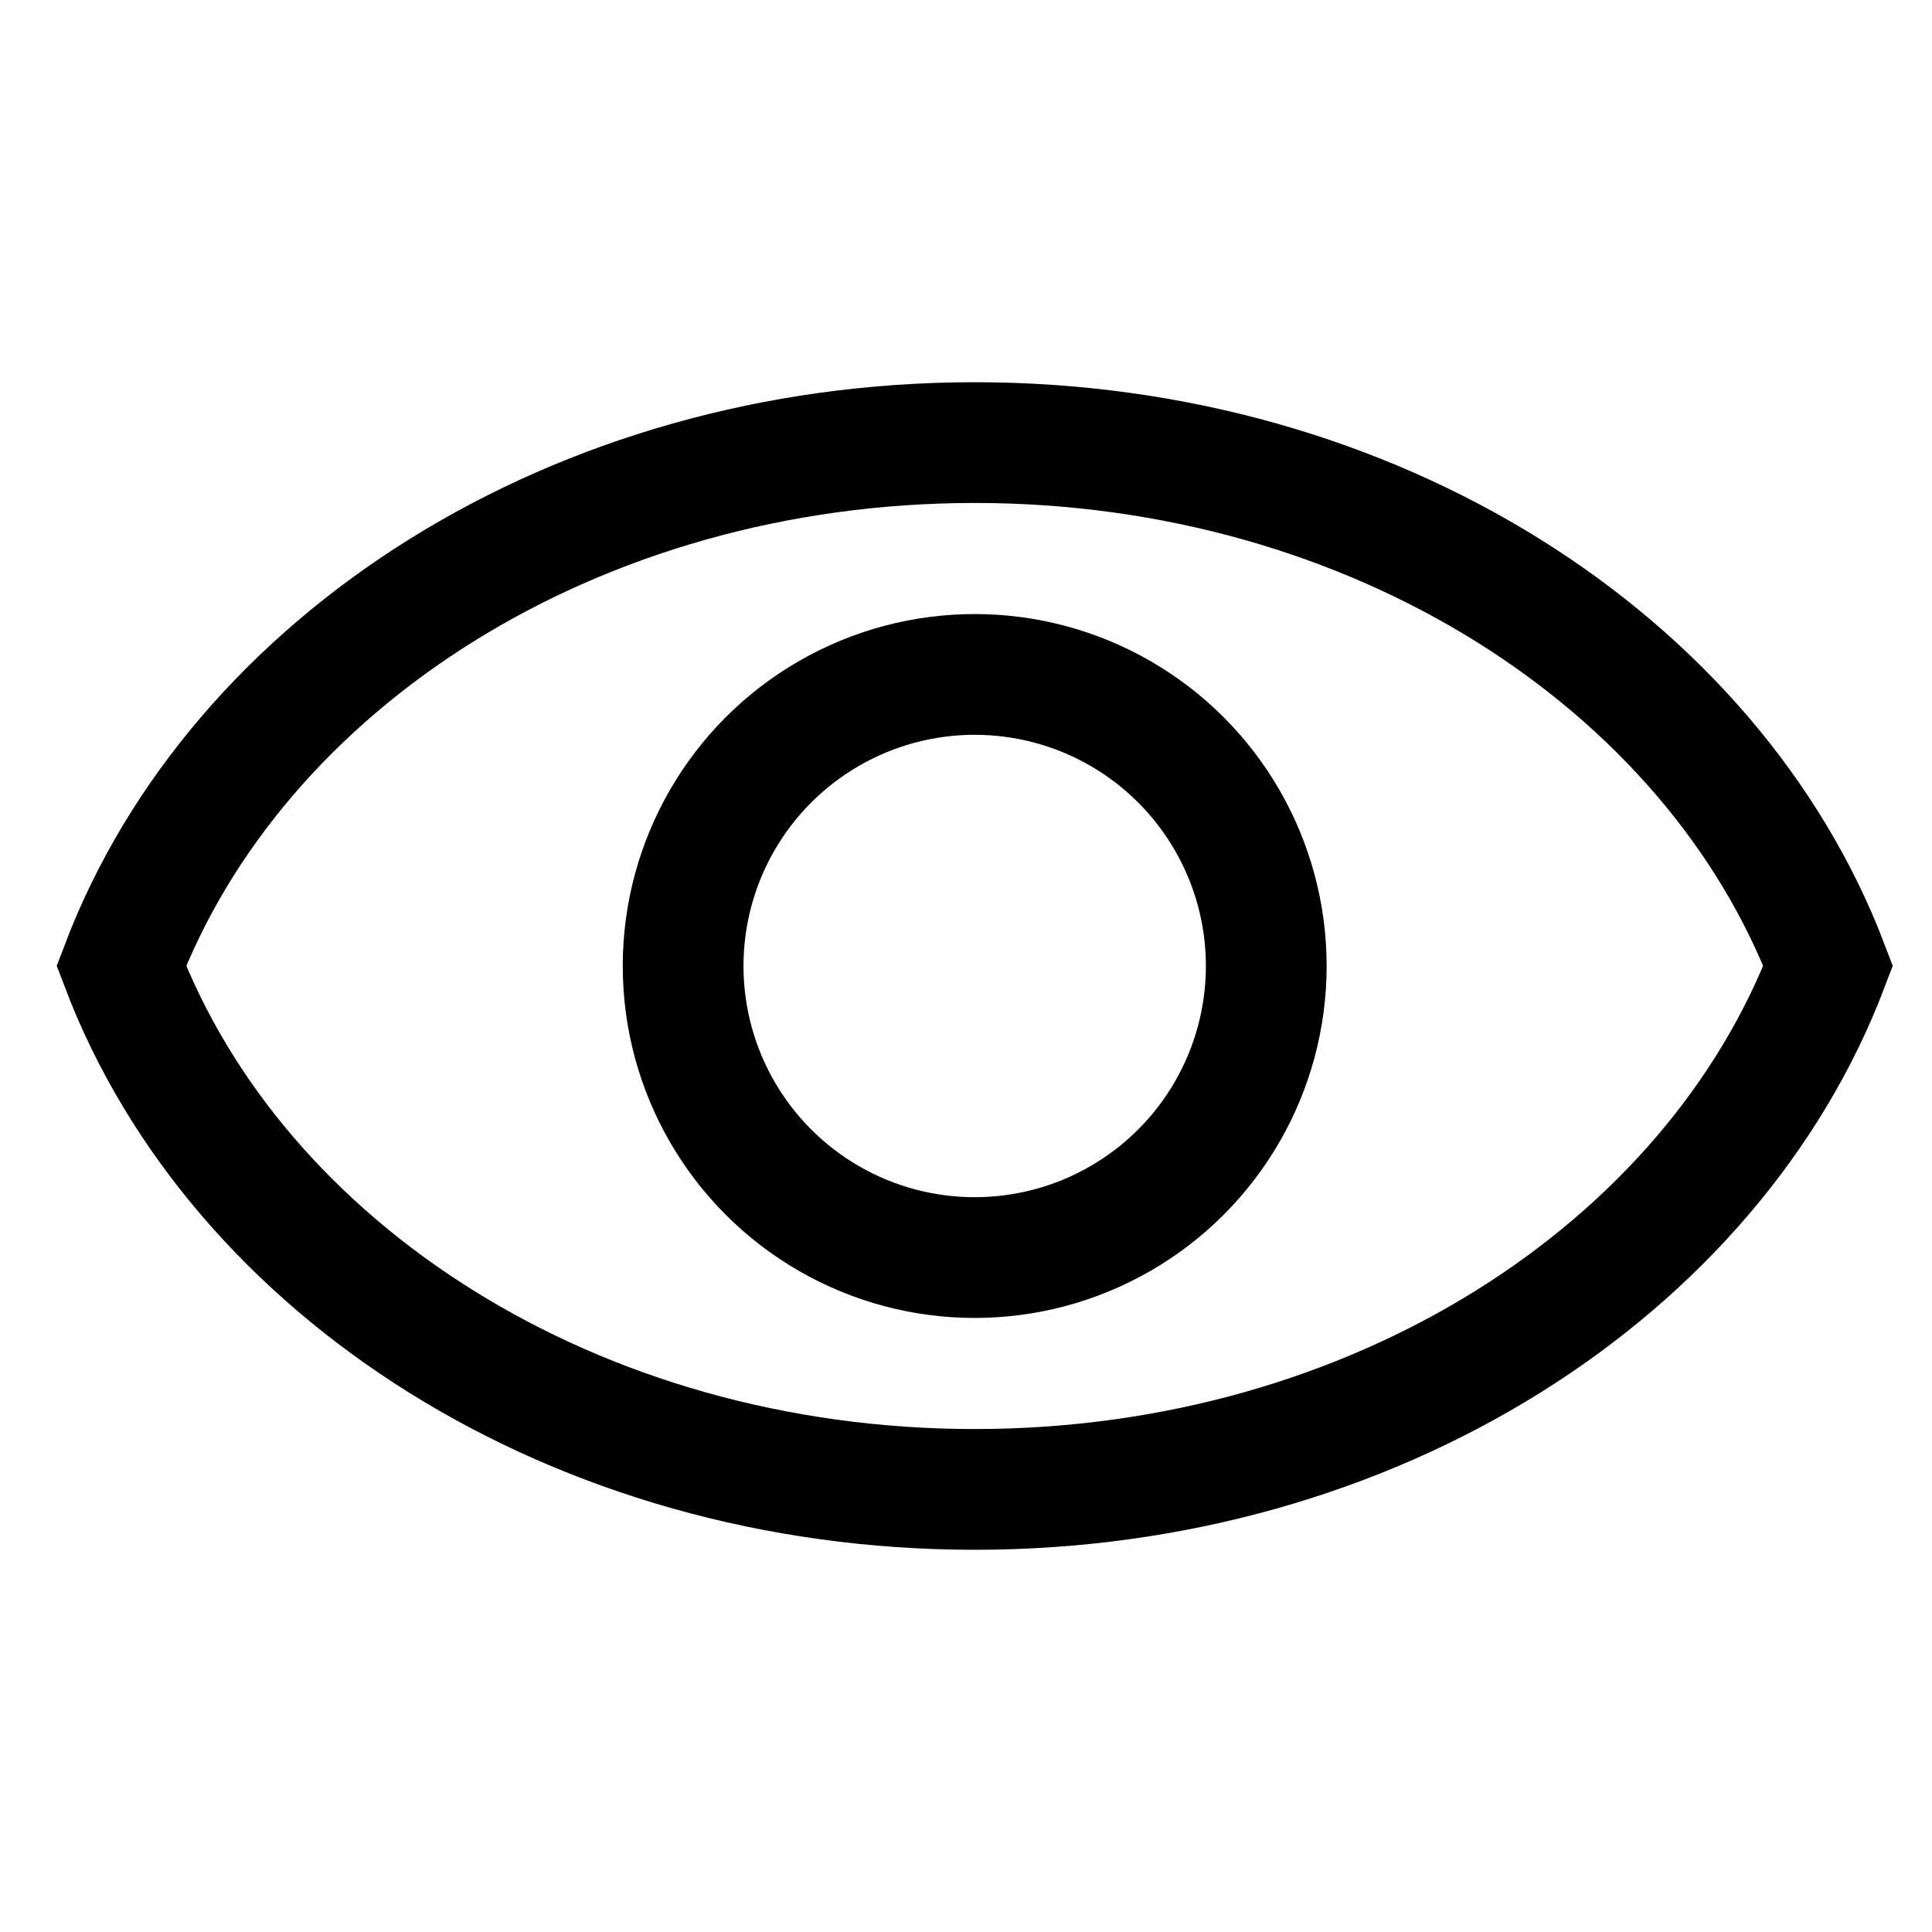 <?xml version="1.0" encoding="utf-8"?>
<!-- Generator: Adobe Illustrator 15.1.0, SVG Export Plug-In  -->
<!DOCTYPE svg PUBLIC "-//W3C//DTD SVG 1.1//EN" "http://www.w3.org/Graphics/SVG/1.1/DTD/svg11.dtd">
<svg version="1.1"
	 xmlns="http://www.w3.org/2000/svg" xmlns:xlink="http://www.w3.org/1999/xlink" xmlns:a="http://ns.adobe.com/AdobeSVGViewerExtensions/3.0/"
	 x="0px" y="0px" width="24px" height="24px" viewBox="-0.705 -4.748 24 24" enable-background="new -0.705 -4.748 24 24"
	 xml:space="preserve">
<defs>
</defs>
<path fill="none" stroke="#000000" stroke-width="1.5" stroke-miterlimit="10" d="M22.005,7.25
	c-1.437,3.781-5.639,6.504-10.602,6.504c-4.962,0-9.164-2.723-10.601-6.504c1.437-3.775,5.639-6.5,10.601-6.5
	C16.366,0.75,20.568,3.475,22.005,7.25z"/>
<circle fill="none" stroke="#000000" stroke-width="1.5" stroke-miterlimit="10" cx="11.403" cy="7.252" r="3.622"/>
</svg>
